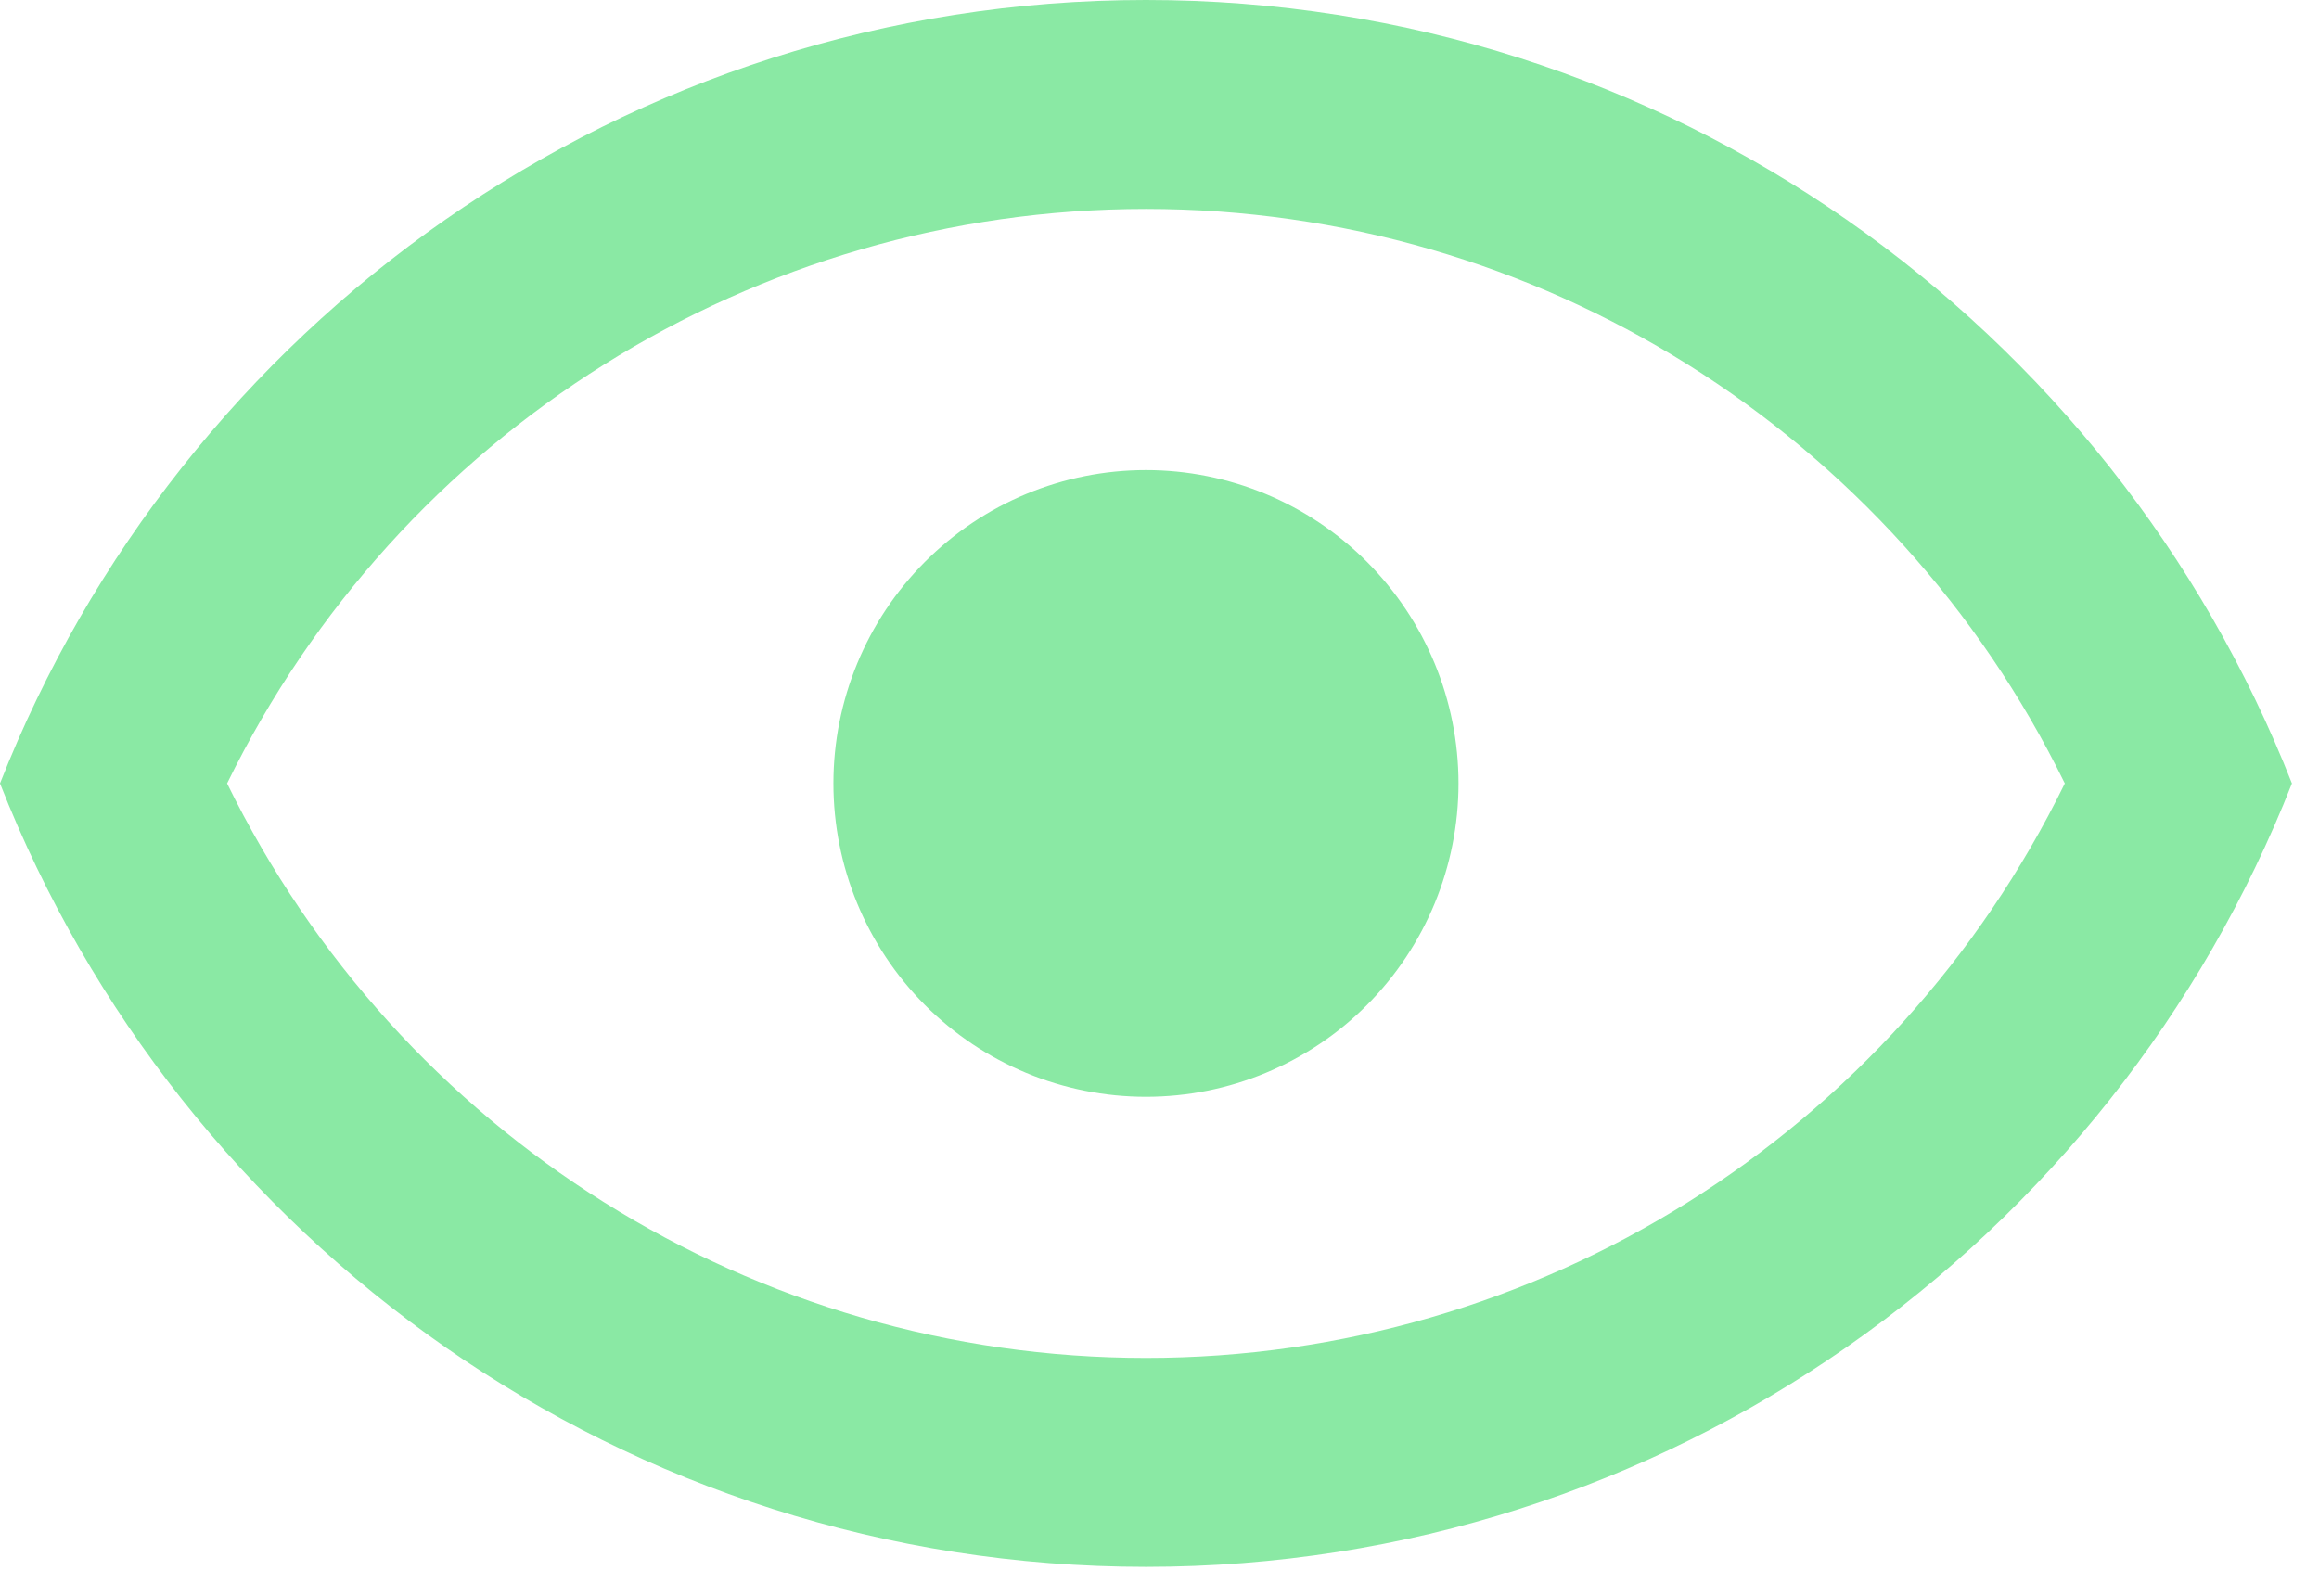 <svg width="77" height="53" viewBox="0 0 77 53" fill="none" xmlns="http://www.w3.org/2000/svg">
<path d="M38.05 15.612C40.803 15.612 43.442 16.708 45.388 18.66C47.334 20.612 48.428 23.259 48.428 26.019C48.428 28.78 47.334 31.427 45.388 33.379C43.442 35.331 40.803 36.427 38.05 36.427C35.298 36.427 32.658 35.331 30.712 33.379C28.766 31.427 27.673 28.78 27.673 26.019C27.673 23.259 28.766 20.612 30.712 18.66C32.658 16.708 35.298 15.612 38.05 15.612ZM38.05 0C55.346 0 70.116 10.789 76.101 26.019C70.116 41.249 55.346 52.039 38.05 52.039C20.755 52.039 5.984 41.249 0 26.019C5.984 10.789 20.755 0 38.05 0ZM7.541 26.019C13.248 37.676 25.044 45.1 38.05 45.1C51.057 45.1 62.852 37.676 68.56 26.019C62.852 14.363 51.057 6.939 38.05 6.939C25.044 6.939 13.248 14.363 7.541 26.019Z" fill="#8AE9A4"/>
</svg>
